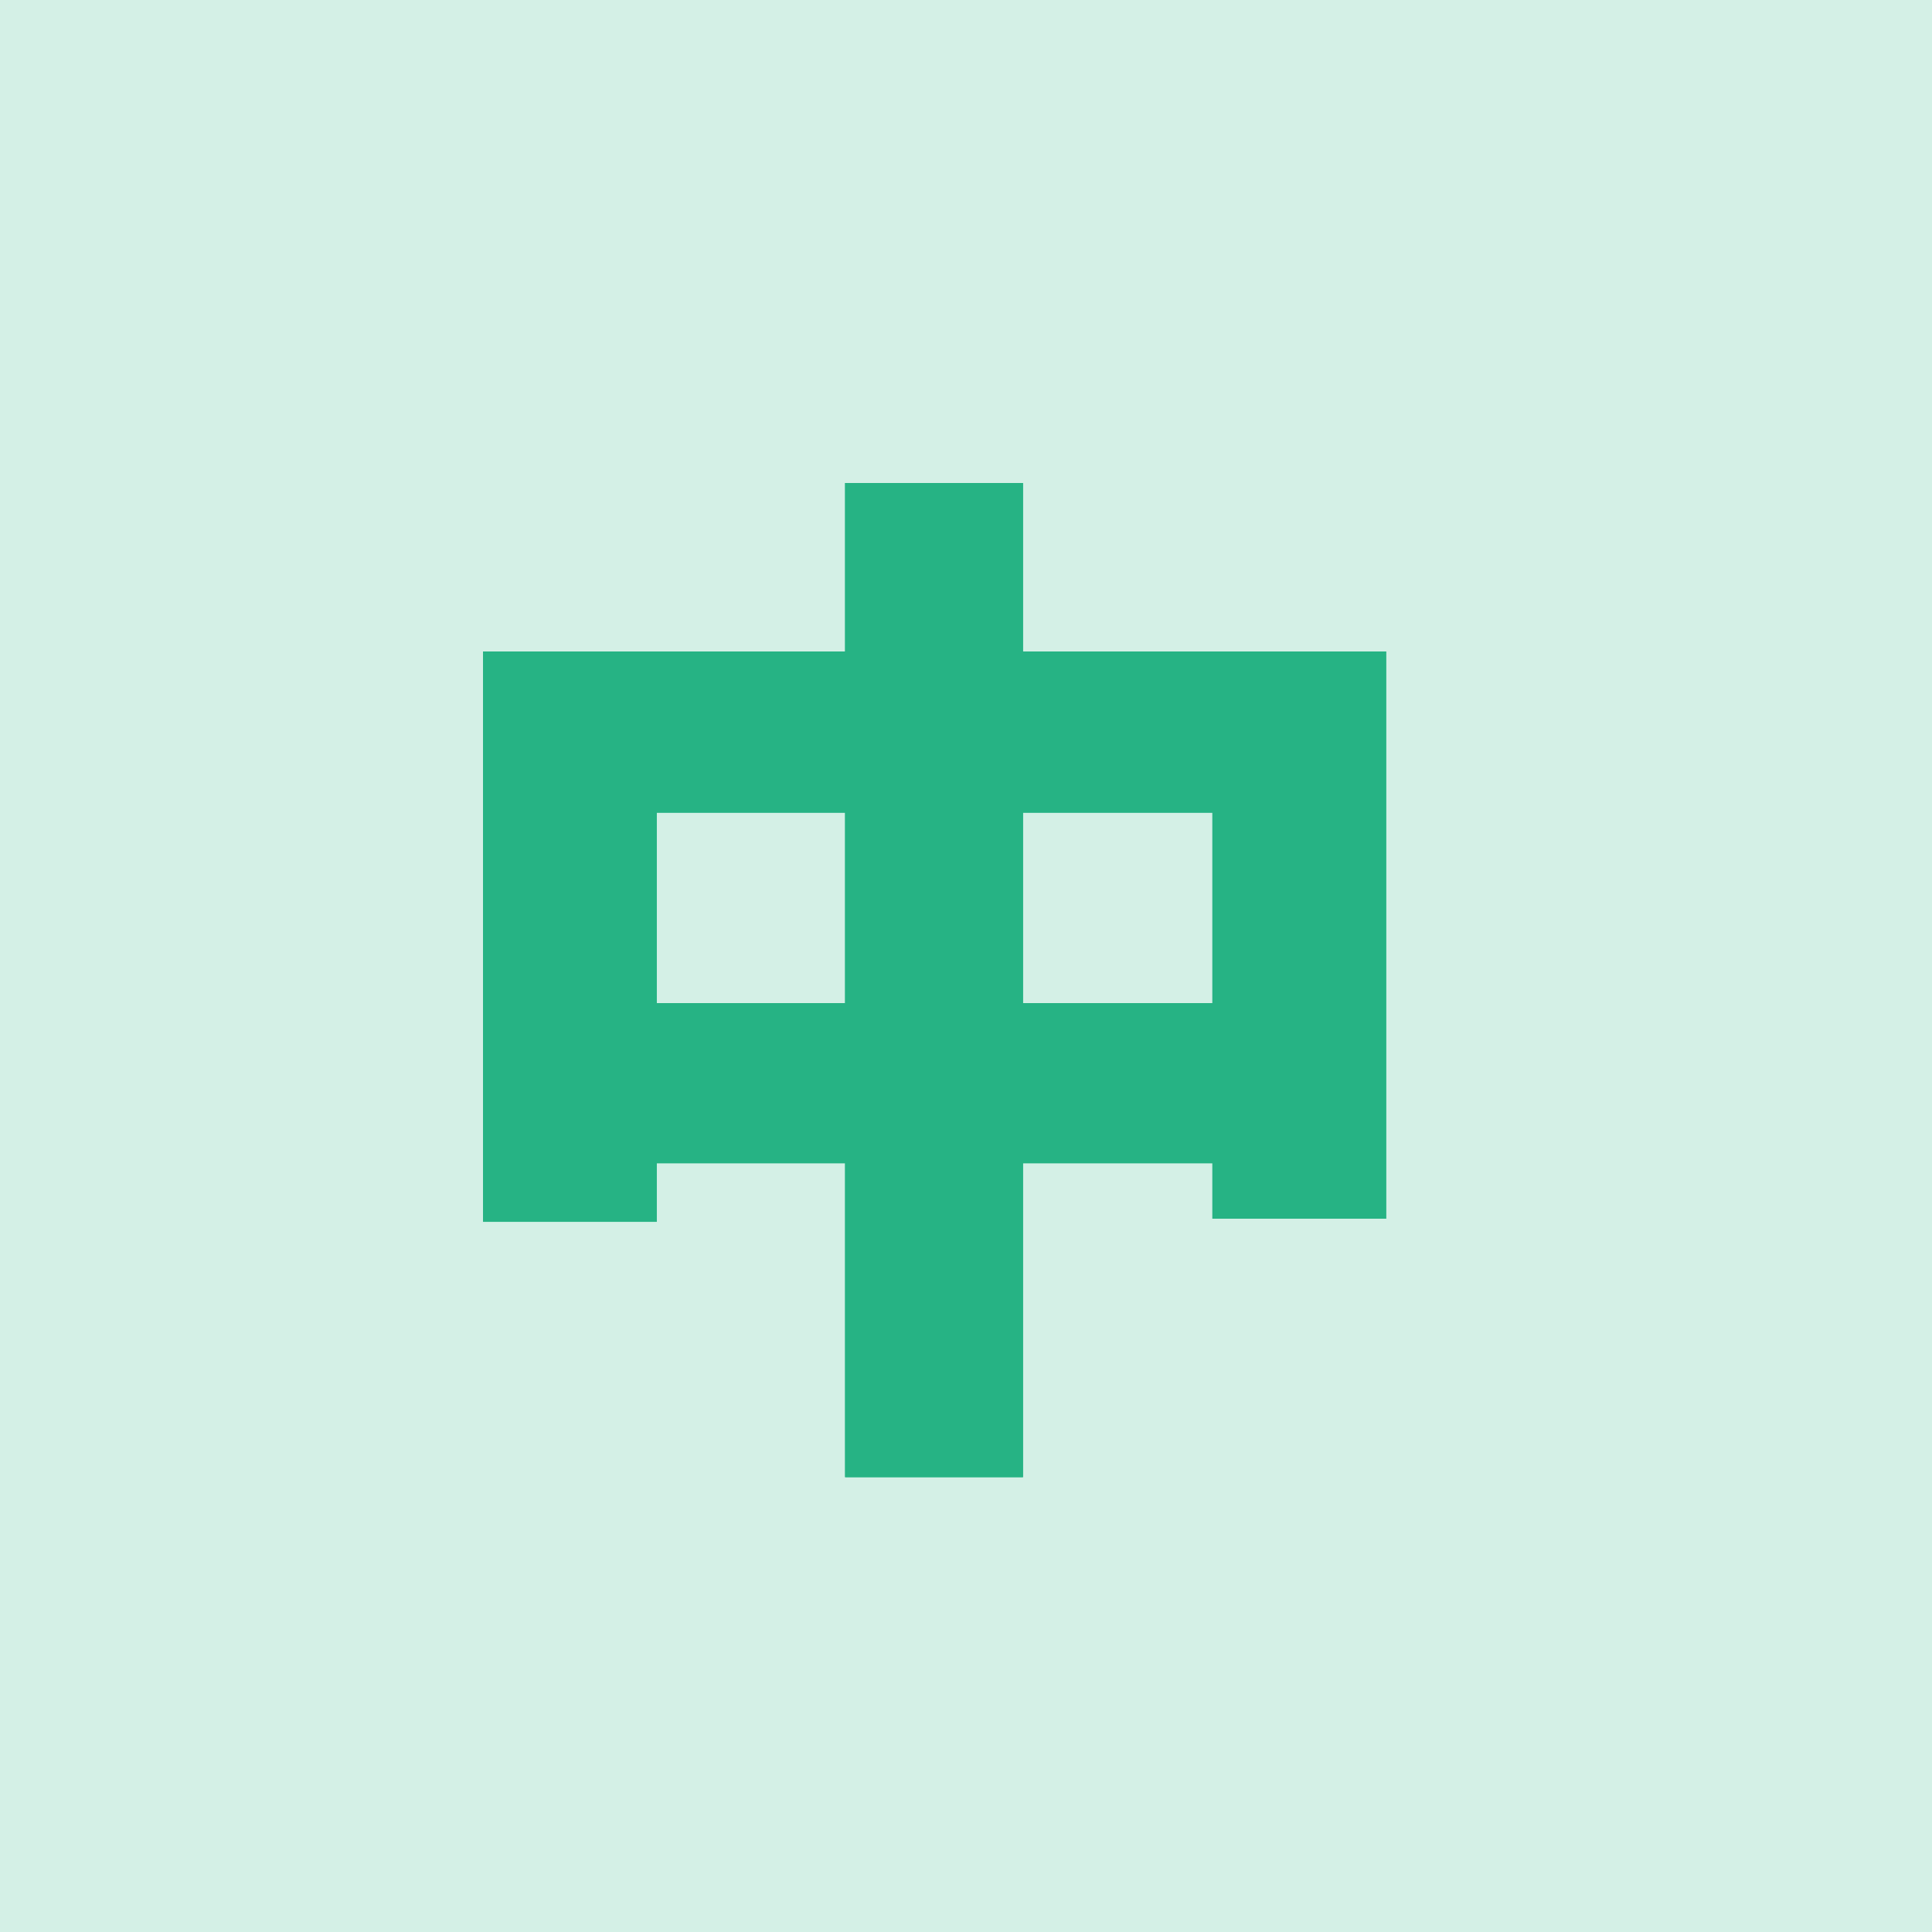 <?xml version="1.0" encoding="UTF-8"?>
<svg width="24px" height="24px" viewBox="0 0 24 24" version="1.1" xmlns="http://www.w3.org/2000/svg" xmlns:xlink="http://www.w3.org/1999/xlink">
    <title>icon_9</title>
    <defs>
        <path d="M6.708,0 L6.708,2.093 L11.219,2.093 L11.219,9.139 L9.061,9.139 L9.061,8.45 L6.708,8.45 L6.708,12.35 L4.498,12.35 L4.498,8.45 L2.158,8.45 L2.158,9.178 L0,9.178 L0,2.093 L4.498,2.093 L4.498,0 L6.708,0 Z M9.061,4.095 L6.708,4.095 L6.708,6.461 L9.061,6.461 L9.061,4.095 Z M4.498,4.095 L2.158,4.095 L2.158,6.461 L4.498,6.461 L4.498,4.095 Z" id="path-1"></path>
    </defs>
    <g id="页面-1" stroke="none" stroke-width="1" fill="none" fill-rule="evenodd">
        <g id="页面2（绿）" transform="translate(-45, -666)" fill="#26B384" fill-rule="nonzero">
            <g id="编组-17" transform="translate(0, 18)">
                <g id="预约咨询" transform="translate(17, 366)">
                    <g id="编组-8" transform="translate(12, 66)">
                        <g id="特定疾病" transform="translate(16, 216)">
                            <g id="医保-(1)">
                                <rect id="矩形" opacity="0.196" x="0" y="0" width="24" height="24"></rect>
                                <g id="中" transform="translate(6, 6)">
                                    <g id="形状">
                                        <use xlink:href="#path-1"></use>
                                        <use xlink:href="#path-1"></use>
                                    </g>
                                </g>
                            </g>
                        </g>
                    </g>
                </g>
            </g>
        </g>
    </g>
</svg>